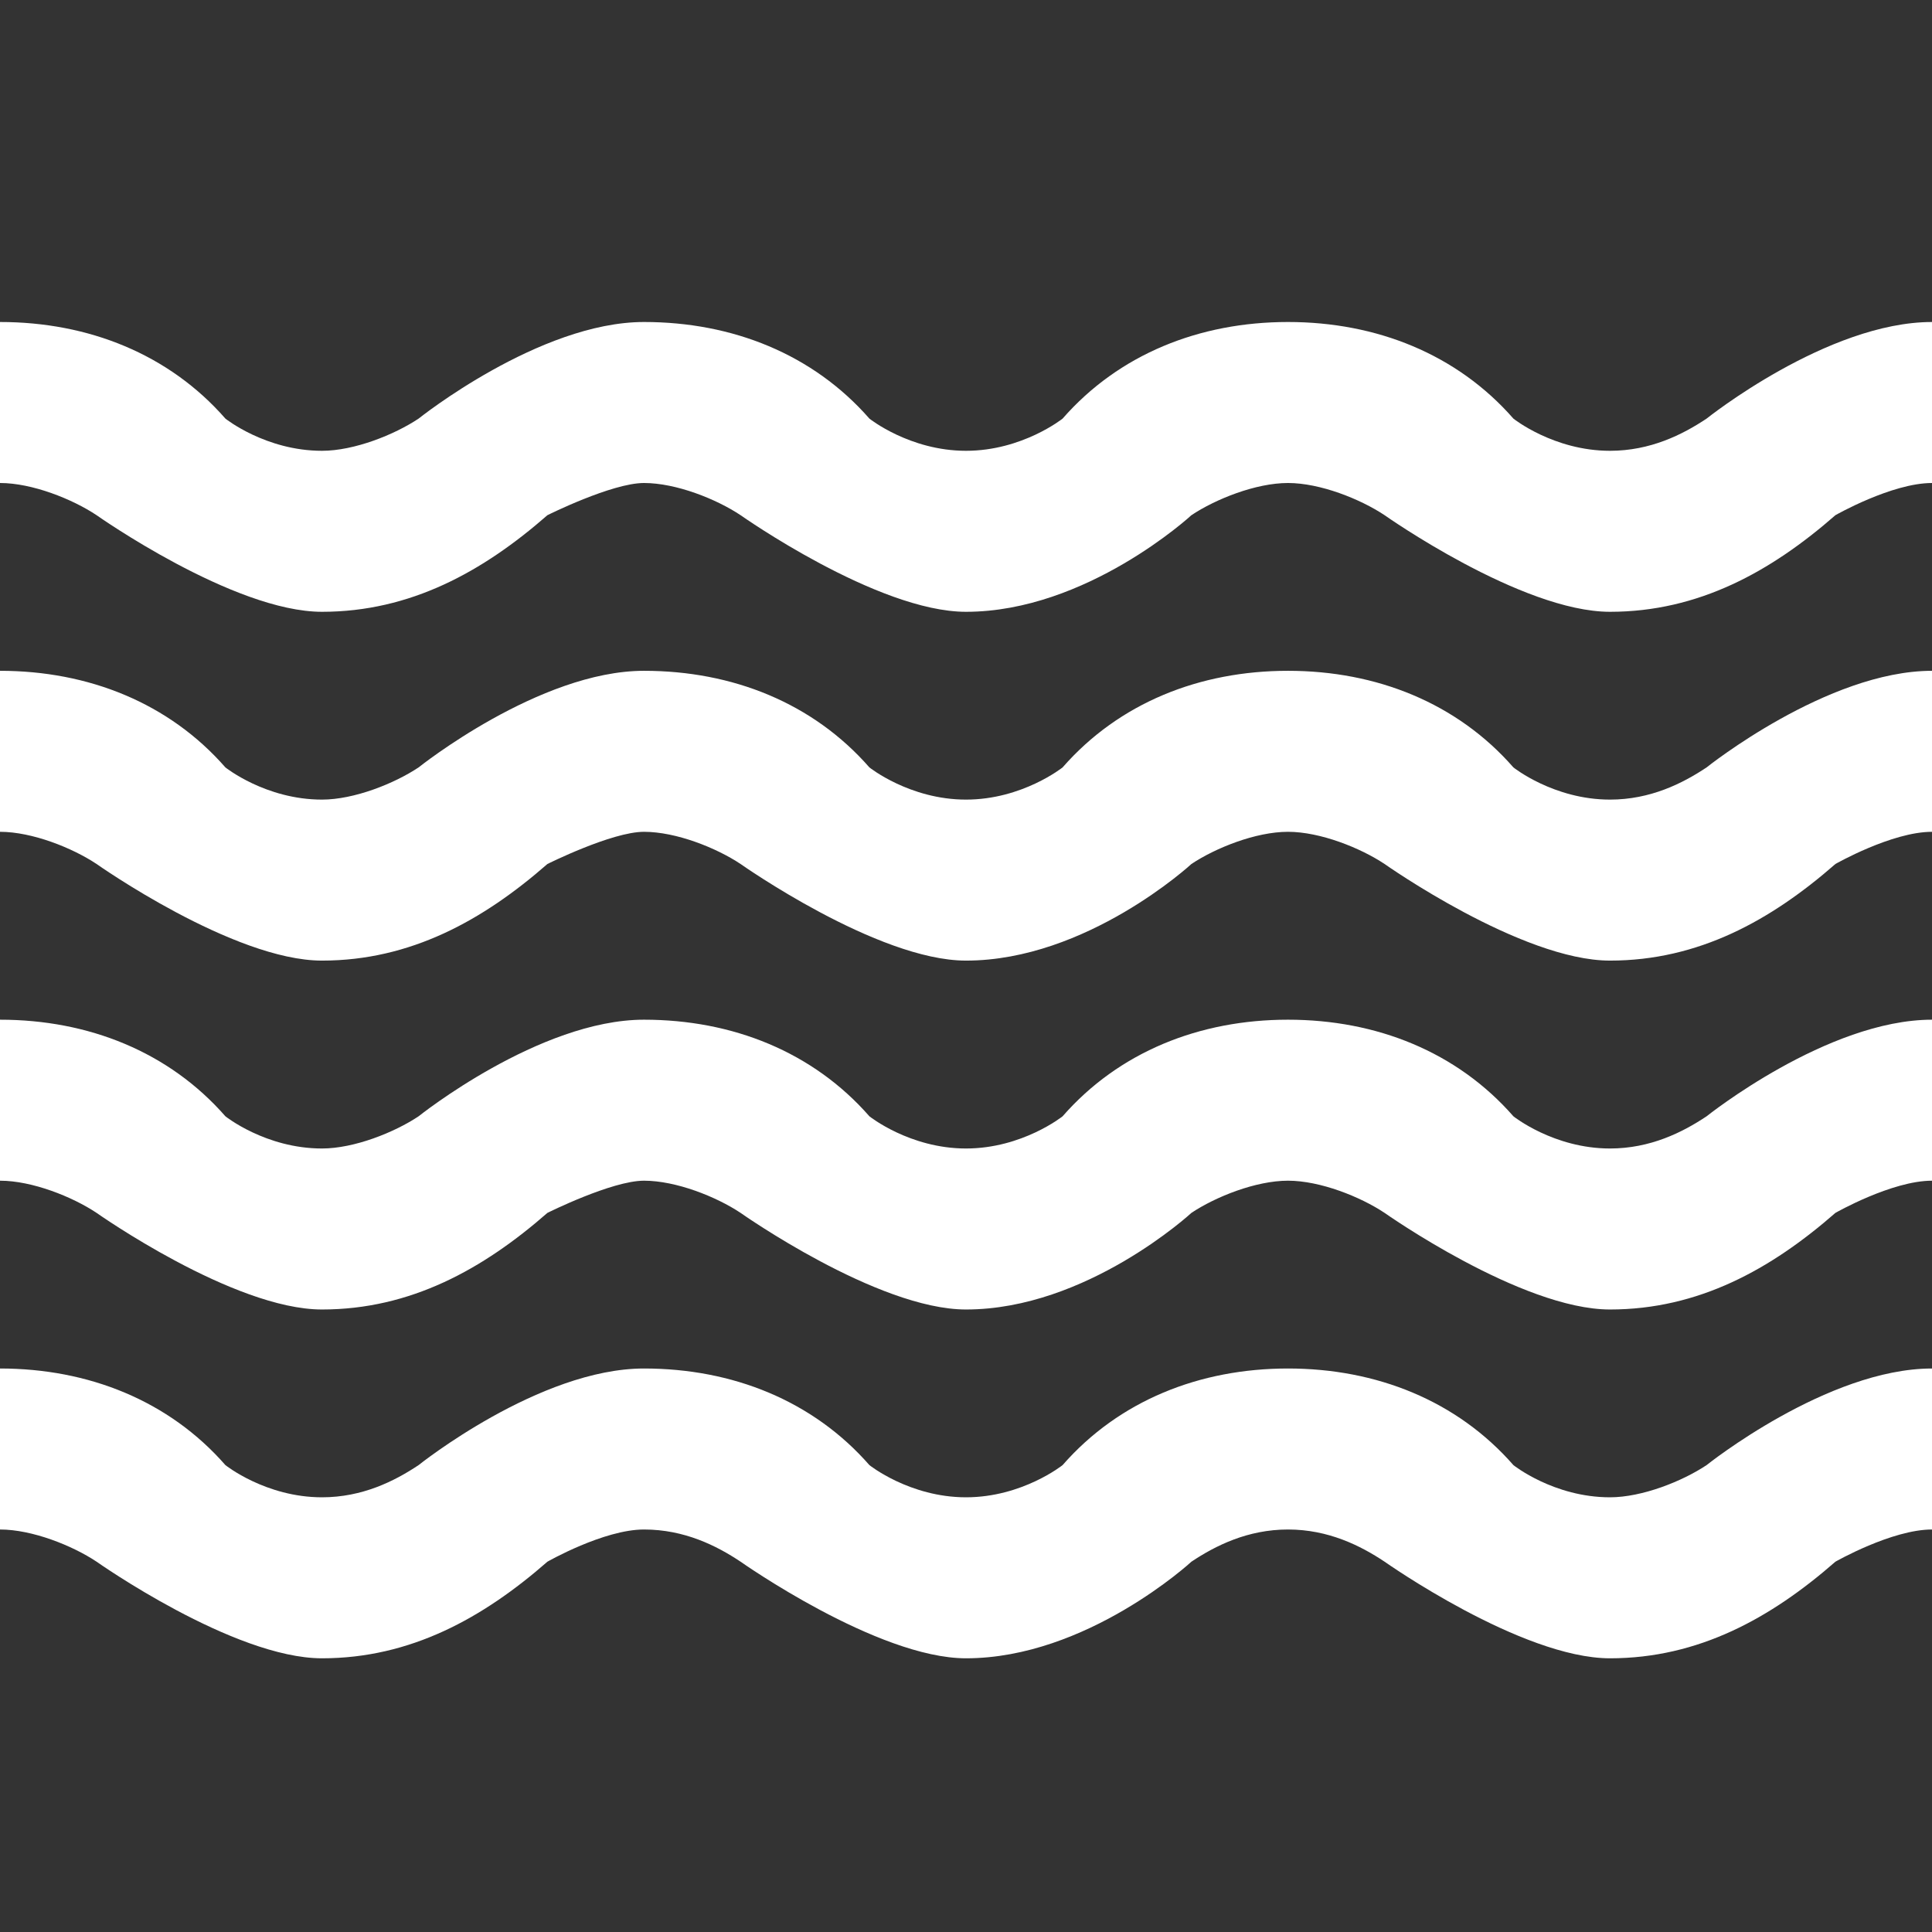 <?xml version="1.0" encoding="UTF-8" standalone="no"?>
<svg
style="fill: #ffffff"
   enable-background="new 0 0 24 24"
   height="24px"
   id="Layer_1"
   version="1.1"
   viewBox="0 0 24 24"
   width="24px"
   xml:space="preserve"
   sodipodi:docname="humidity_icon-3.svg"
   inkscape:version="1.1.1 (3bf5ae0d25, 2021-09-20)"
   xmlns:inkscape="http://www.inkscape.org/namespaces/inkscape"
   xmlns:sodipodi="http://sodipodi.sourceforge.net/DTD/sodipodi-0.dtd"
   xmlns="http://www.w3.org/2000/svg"
   xmlns:svg="http://www.w3.org/2000/svg"><rect x="0" y="0" width="24" height="24" fill="#333333" stroke="none"/><defs
     id="defs17" /><sodipodi:namedview
     id="namedview15"
     
     inkscape:pageshadow="2"
     inkscape:pageopacity="0.0"
     inkscape:pagecheckerboard="0"
     showgrid="false"
     inkscape:zoom="21.183741"
     inkscape:cx="8.898334"
     inkscape:cy="8.2846558"
     inkscape:window-width="1920"
     inkscape:window-height="1137"
     inkscape:window-x="-8"
     inkscape:window-y="-8"
     inkscape:window-maximized="1"
     inkscape:current-layer="Layer_1" /><path
     d="m 20,18.6 c -0.7,0 -1.2,-0.4 -1.2,-0.4 C 18.1,17.4 17.1,17 16,17 c -1.1,0 -2.1,0.4 -2.8,1.2 0,0 -0.5,0.4 -1.2,0.4 -0.7,0 -1.2,-0.4 -1.2,-0.4 C 10.1,17.4 9.1,17 8,17 6.7,17 5.2,18.2 5.2,18.2 4.9,18.4 4.5,18.6 4,18.6 3.3,18.6 2.8,18.2 2.8,18.2 2.1,17.4 1.1,17 0,17 v 2 c 0.4,0 0.9,0.2 1.2,0.4 0,0 1.7,1.2 2.8,1.2 1.1,0 2,-0.5 2.8,-1.2 0,0 0.7,-0.4 1.2,-0.4 0.5,0 0.9,0.2 1.2,0.4 0,0 1.7,1.2 2.8,1.2 1.5,0 2.8,-1.2 2.8,-1.2 0.3,-0.2 0.7,-0.4 1.2,-0.4 0.5,0 0.9,0.2 1.2,0.4 0,0 1.7,1.2 2.8,1.2 1.1,0 2,-0.5 2.8,-1.2 0,0 0.7,-0.4 1.2,-0.4 v -2 c -1.3,0 -2.8,1.2 -2.8,1.2 -0.3,0.2 -0.8,0.4 -1.2,0.4 z"
     id="path2" /><path
     d="M 21.2,5.2 C 20.9,5.4 20.5,5.6 20,5.6 19.3,5.6 18.8,5.2 18.8,5.2 18.1,4.4 17.1,4 16,4 14.9,4 13.9,4.4 13.2,5.2 13.2,5.2 12.7,5.6 12,5.6 11.3,5.6 10.8,5.2 10.8,5.2 10.1,4.4 9.1,4 8,4 6.7,4 5.2,5.2 5.2,5.2 4.9,5.4 4.4,5.6 4,5.6 3.3,5.6 2.8,5.2 2.8,5.2 2.1,4.4 1.1,4 0,4 v 2 c 0.4,0 0.9,0.2 1.2,0.4 0,0 1.7,1.2 2.8,1.2 1.1,0 2,-0.5 2.8,-1.2 0,0 0.8,-0.4 1.2,-0.4 0.4,0 0.9,0.2 1.2,0.4 0,0 1.7,1.2 2.8,1.2 1.5,0 2.8,-1.2 2.8,-1.2 C 15.1,6.2 15.6,6 16,6 c 0.4,0 0.9,0.2 1.2,0.4 0,0 1.7,1.2 2.8,1.2 1.1,0 2,-0.5 2.8,-1.2 0,0 0.7,-0.4 1.2,-0.4 V 4 c -1.3,0 -2.8,1.2 -2.8,1.2 z"
     id="path10" /><path
     d="m 21.2,9.533 c -0.3,0.2 -0.7,0.4 -1.2,0.4 -0.7,0 -1.2,-0.4 -1.2,-0.4 -0.7,-0.8 -1.7,-1.2 -2.8,-1.2 -1.1,0 -2.1,0.4 -2.8,1.2 0,0 -0.5,0.4 -1.2,0.4 -0.7,0 -1.2,-0.4 -1.2,-0.4 -0.7,-0.8 -1.7,-1.2 -2.8,-1.2 -1.3,0 -2.8,1.2 -2.8,1.2 -0.3,0.2 -0.8,0.4 -1.2,0.4 -0.7,0 -1.2,-0.4 -1.2,-0.4 -0.7,-0.8 -1.7,-1.2 -2.8,-1.2 v 2 c 0.4,0 0.9,0.2 1.2,0.4 0,0 1.7,1.2 2.8,1.2 1.1,0 2,-0.5 2.8,-1.2 0,0 0.8,-0.4 1.2,-0.4 0.4,0 0.9,0.2 1.2,0.4 0,0 1.7,1.2 2.8,1.2 1.5,0 2.8,-1.2 2.8,-1.2 0.3,-0.2 0.8,-0.4 1.2,-0.4 0.4,0 0.9,0.2 1.2,0.4 0,0 1.7,1.2 2.8,1.2 1.1,0 2,-0.5 2.8,-1.2 0,0 0.7,-0.4 1.2,-0.4 V 8.333 c -1.3,0 -2.8,1.2 -2.8,1.2 z"
     id="path10-2" /><path
     d="m 21.2,13.867 c -0.3,0.2 -0.7,0.4 -1.2,0.4 -0.7,0 -1.2,-0.4 -1.2,-0.4 -0.7,-0.8 -1.7,-1.2 -2.8,-1.2 -1.1,0 -2.1,0.4 -2.8,1.2 0,0 -0.5,0.4 -1.2,0.4 -0.7,0 -1.2,-0.4 -1.2,-0.4 -0.7,-0.8 -1.7,-1.2 -2.8,-1.2 -1.3,0 -2.8,1.2 -2.8,1.2 -0.3,0.2 -0.8,0.4 -1.2,0.4 -0.7,0 -1.2,-0.4 -1.2,-0.4 -0.7,-0.8 -1.7,-1.2 -2.8,-1.2 v 2 c 0.4,0 0.9,0.2 1.2,0.4 0,0 1.7,1.2 2.8,1.2 1.1,0 2,-0.5 2.8,-1.2 0,0 0.8,-0.4 1.2,-0.4 0.4,0 0.9,0.2 1.2,0.4 0,0 1.7,1.2 2.8,1.2 1.5,0 2.8,-1.2 2.8,-1.2 0.3,-0.2 0.8,-0.4 1.2,-0.4 0.4,0 0.9,0.2 1.2,0.4 0,0 1.7,1.2 2.8,1.2 1.1,0 2,-0.5 2.8,-1.2 0,0 0.7,-0.4 1.2,-0.4 v -2 c -1.3,0 -2.8,1.2 -2.8,1.2 z"
     id="path10-7" /></svg>

